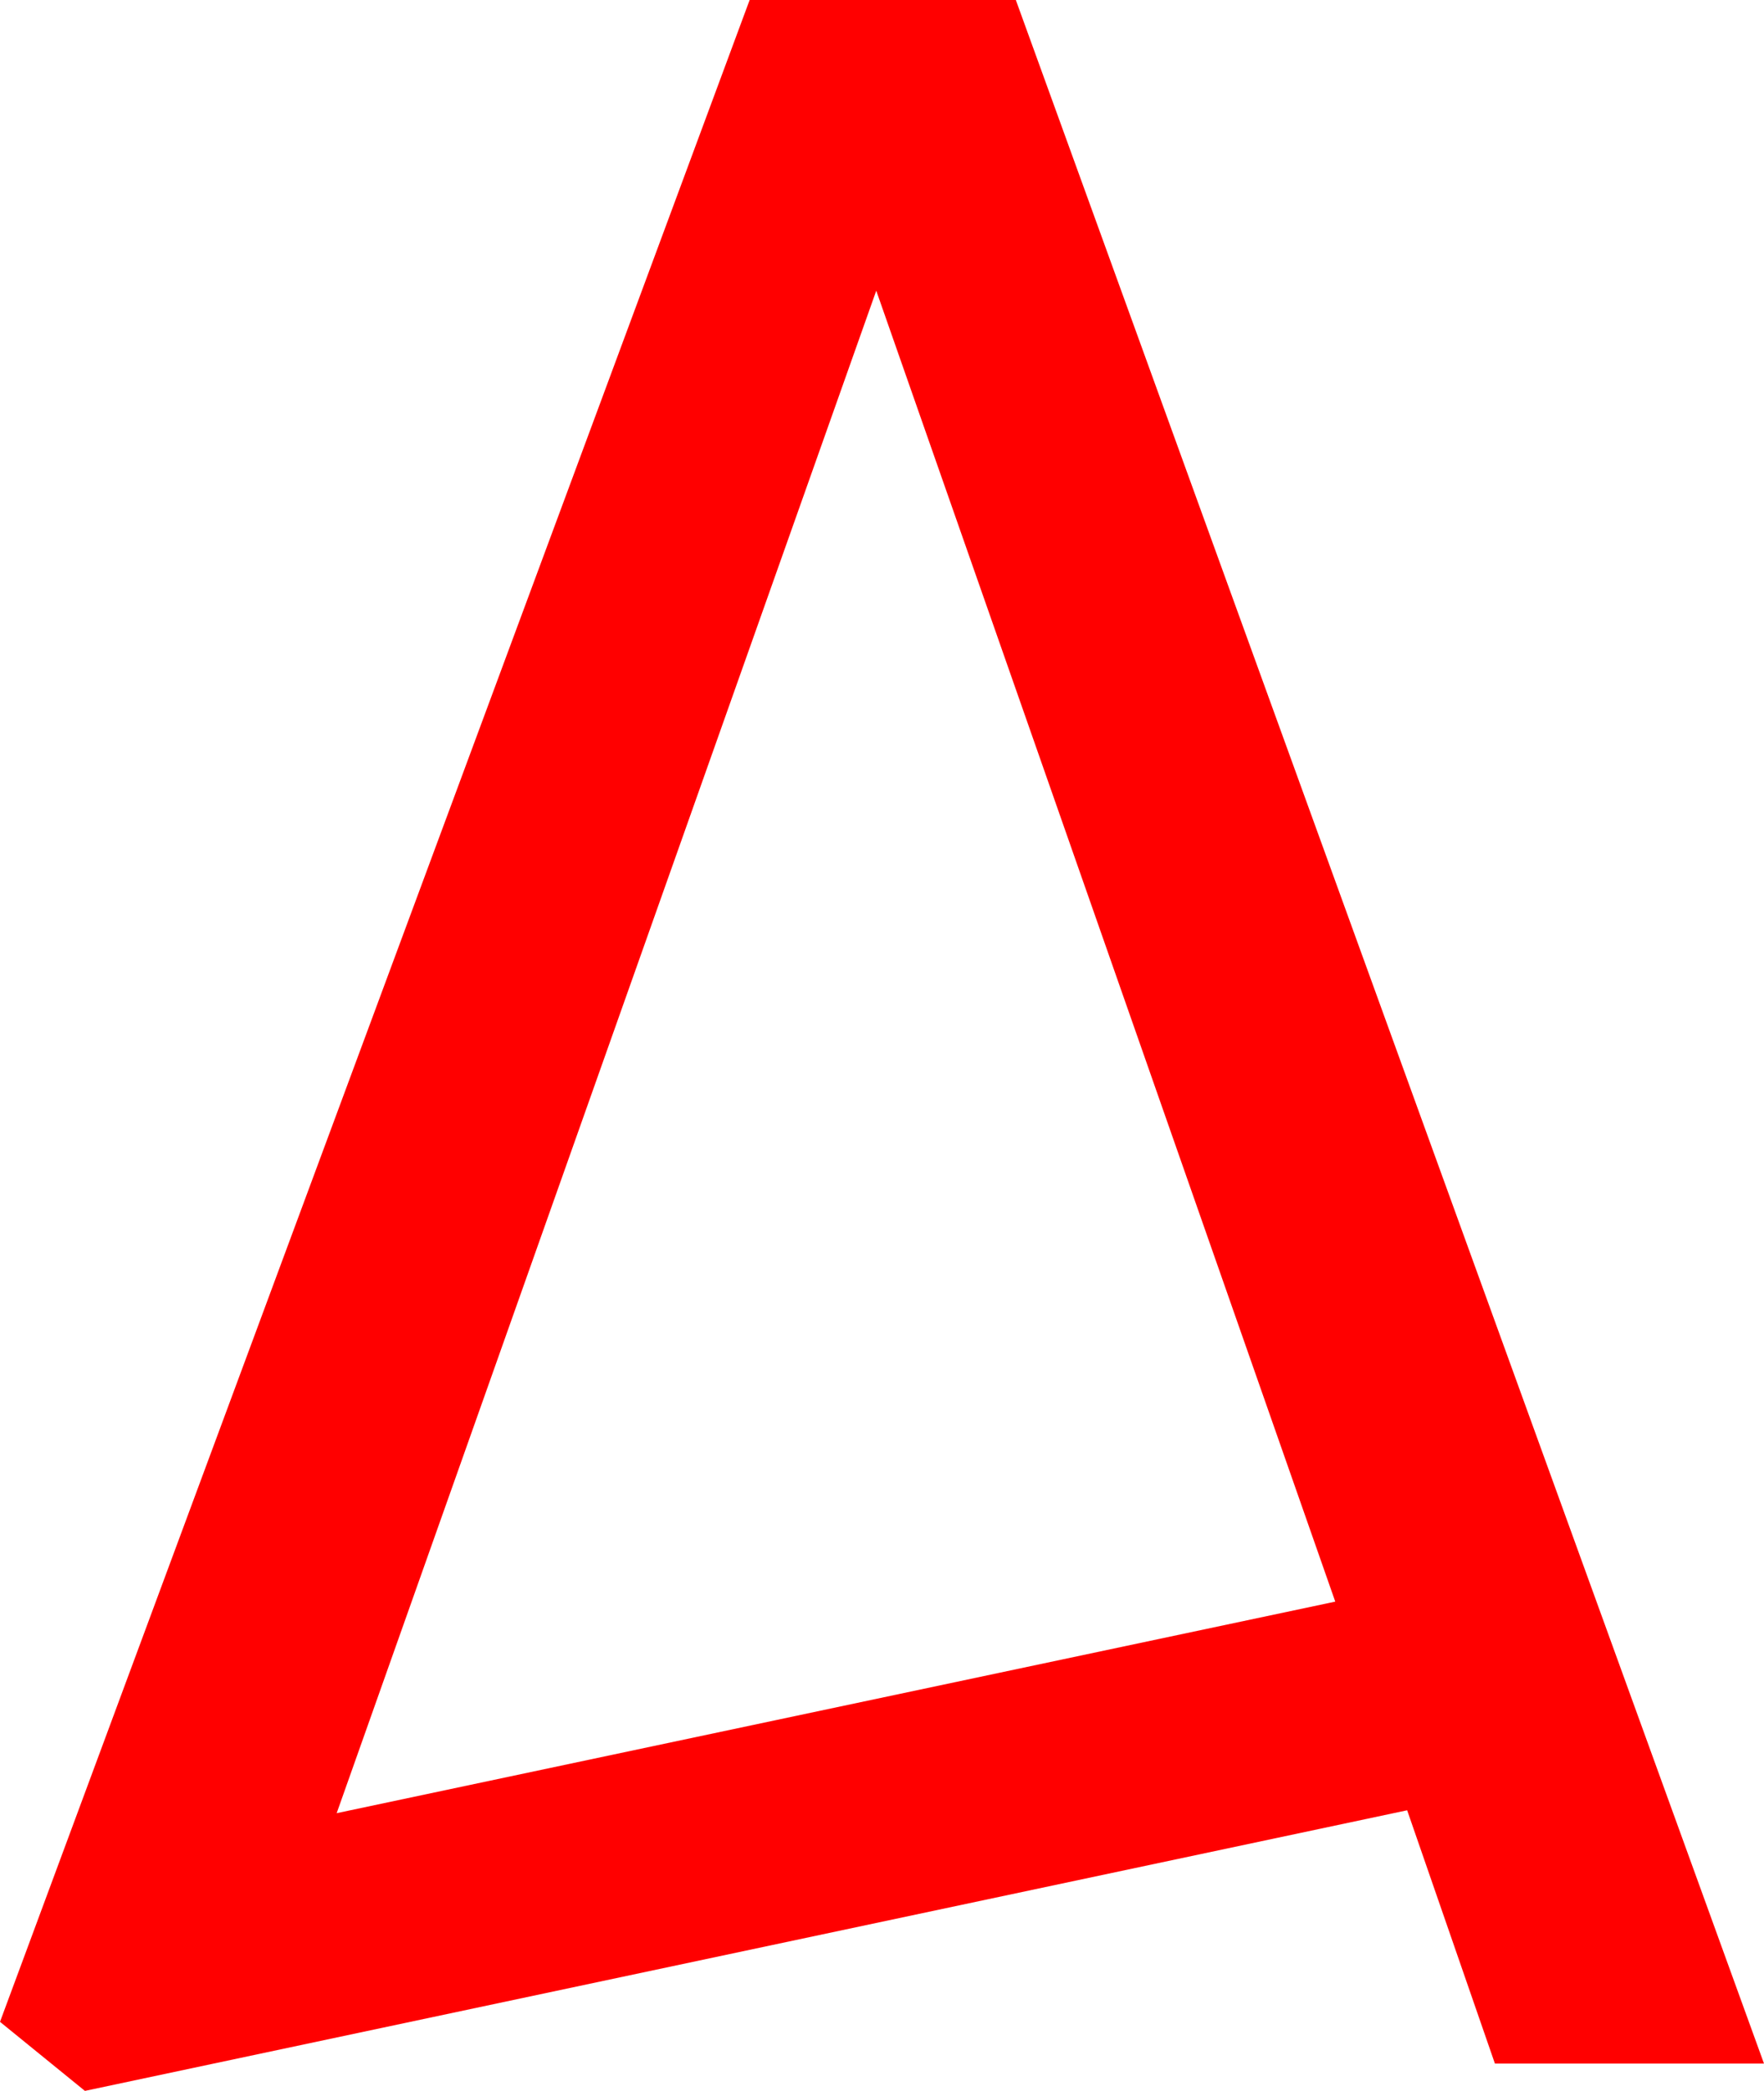 <?xml version="1.0" encoding="utf-8"?>
<!DOCTYPE svg PUBLIC "-//W3C//DTD SVG 1.1//EN" "http://www.w3.org/Graphics/SVG/1.1/DTD/svg11.dtd">
<svg width="35.918" height="42.568" xmlns="http://www.w3.org/2000/svg" xmlns:xlink="http://www.w3.org/1999/xlink" xmlns:xml="http://www.w3.org/XML/1998/namespace" version="1.1">
  <g>
    <g>
      <path style="fill:#FF0000;fill-opacity:1" d="M17.842,5.918L6.855,36.914 27.188,32.607 17.842,5.918z M15.264,0L20.684,0 35.918,42.012 30.439,42.012 28.652,36.855 1.729,42.568 0,41.162 15.264,0z" />
    </g>
  </g>
</svg>